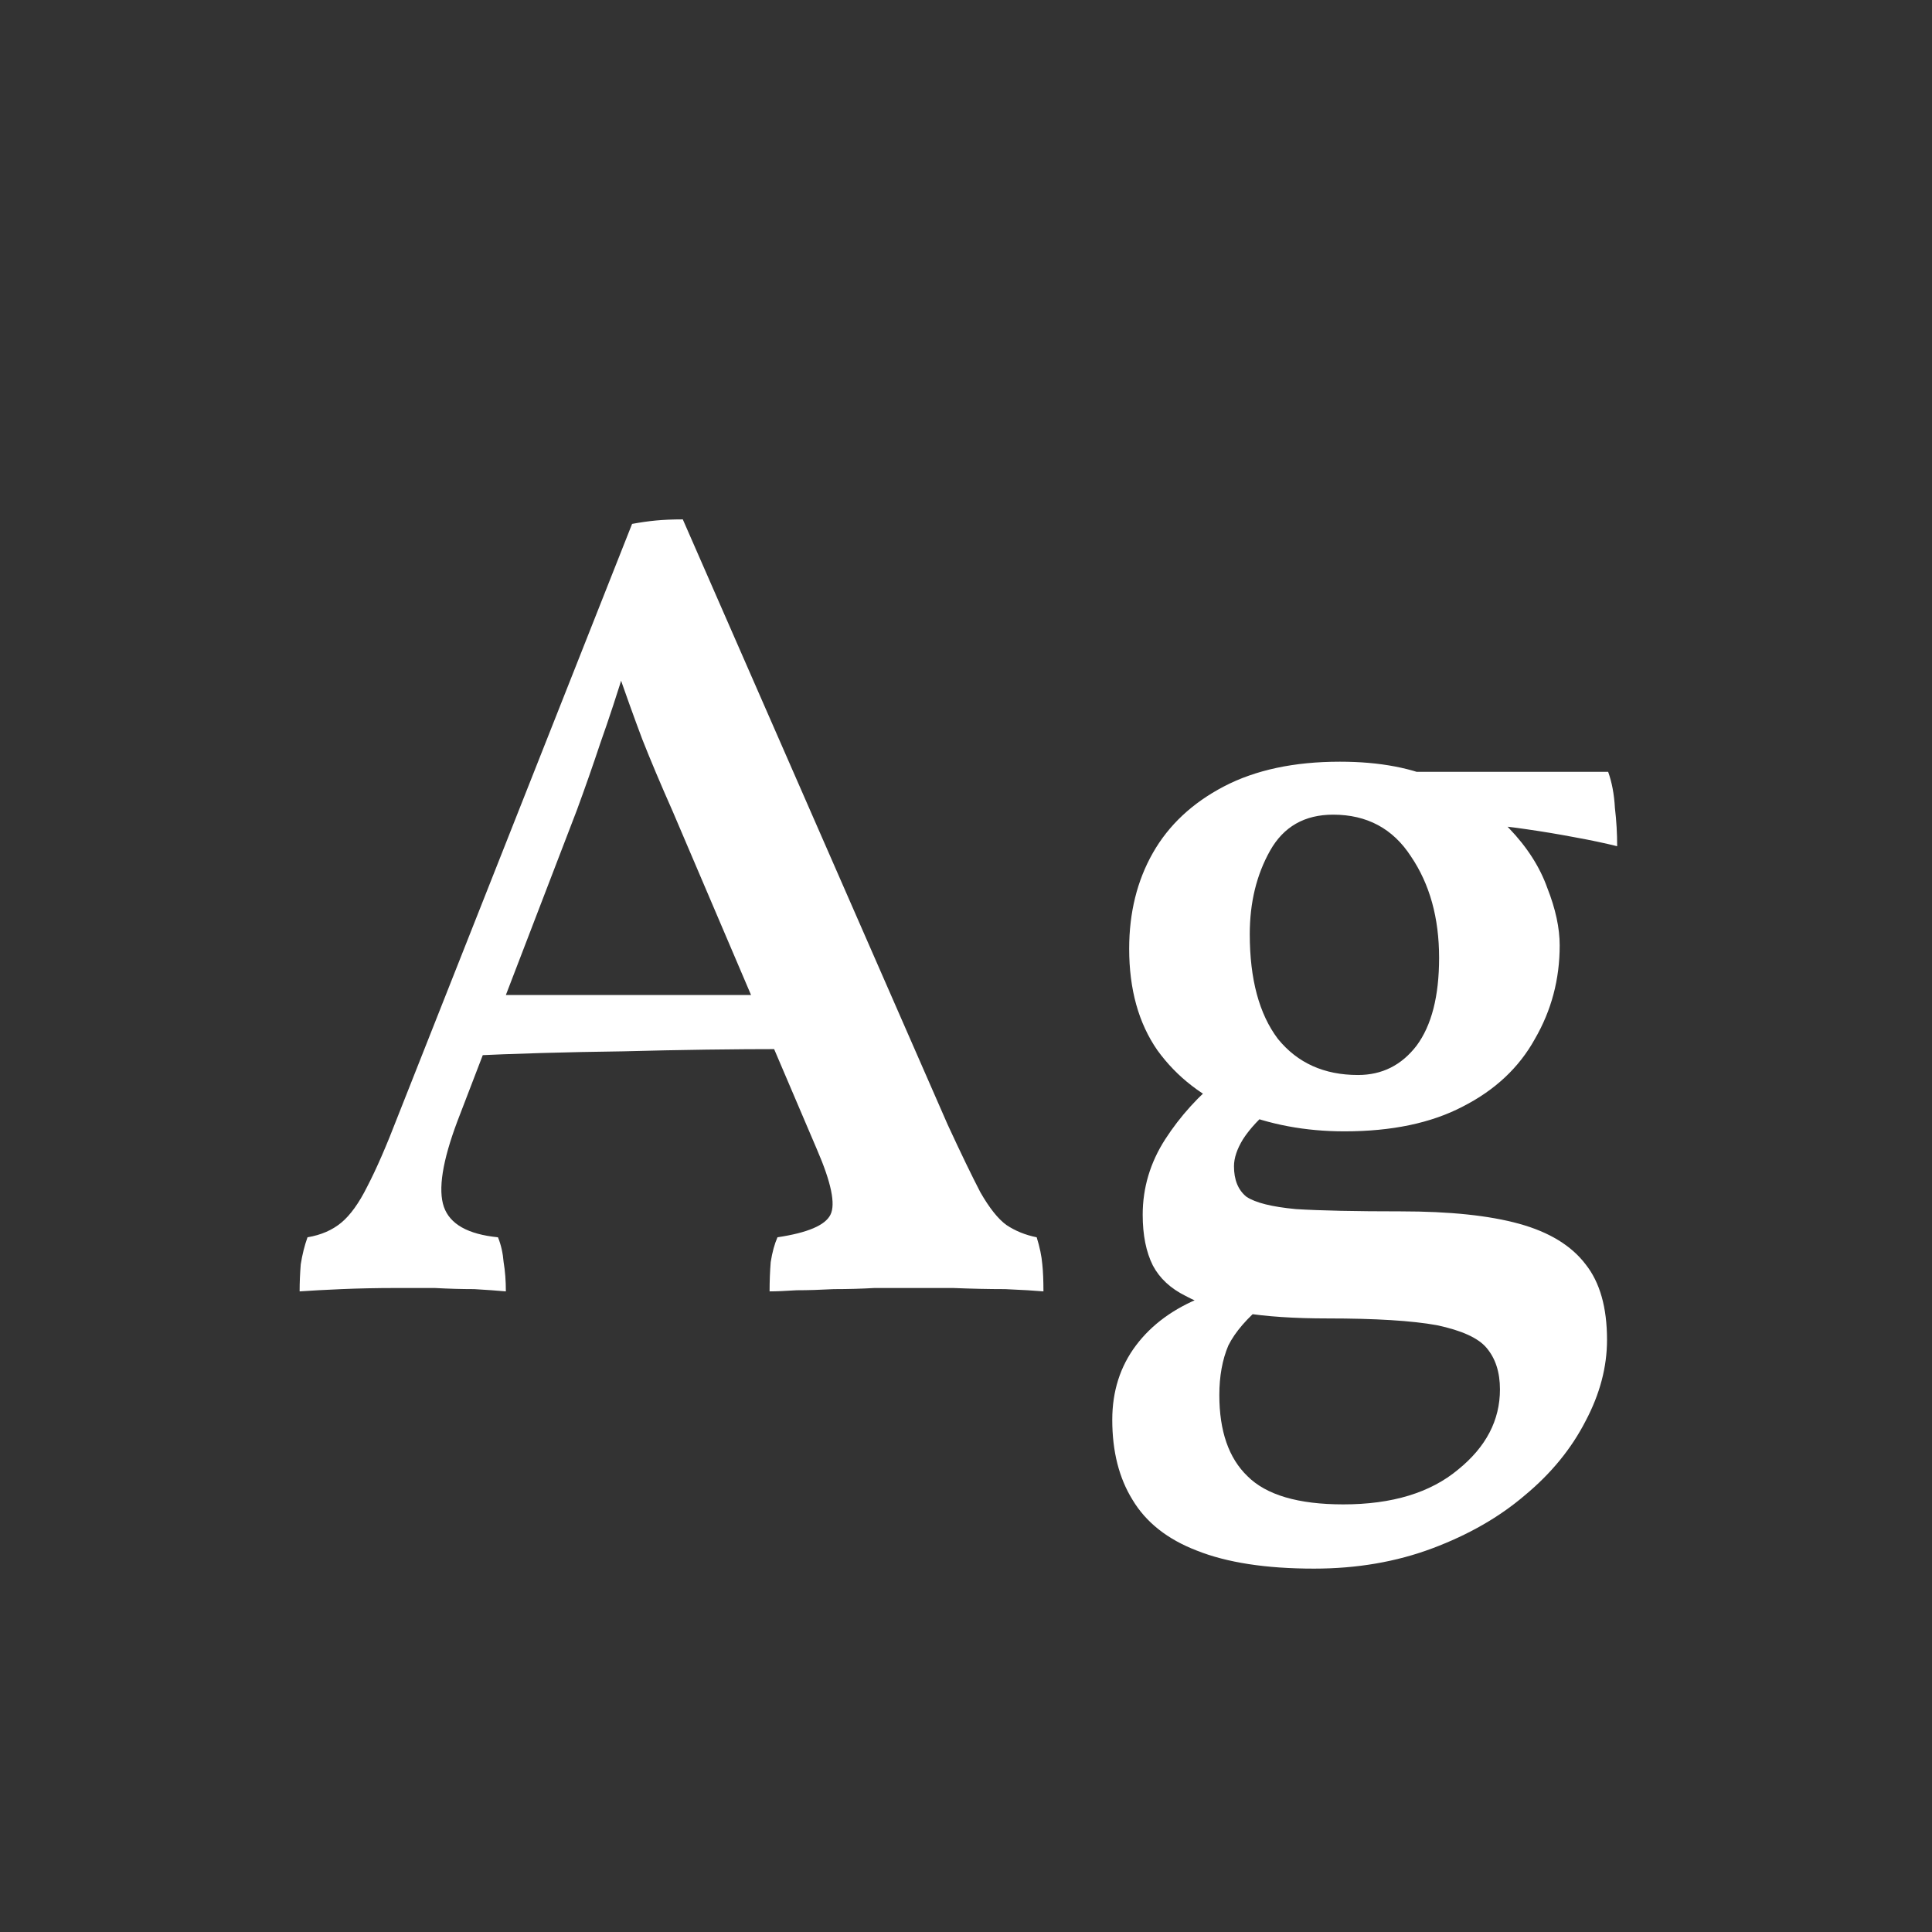 <svg width="24" height="24" viewBox="0 0 24 24" fill="none" xmlns="http://www.w3.org/2000/svg">
<rect x="0" y="0" width="24" height="24" fill="#333333" stroke="none"/>
<path d="M8.482 6.452L11.772 13.97C11.94 14.334 12.076 14.614 12.178 14.81C12.29 15.006 12.398 15.141 12.5 15.216C12.612 15.291 12.738 15.342 12.878 15.37C12.916 15.491 12.939 15.603 12.948 15.706C12.958 15.799 12.962 15.911 12.962 16.042C12.86 16.033 12.701 16.023 12.486 16.014C12.281 16.014 12.066 16.009 11.842 16C11.618 16 11.432 16 11.282 16C11.17 16 11.03 16 10.862 16C10.704 16.009 10.536 16.014 10.358 16.014C10.19 16.023 10.036 16.028 9.896 16.028C9.756 16.037 9.644 16.042 9.56 16.042C9.56 15.911 9.565 15.79 9.574 15.678C9.593 15.557 9.621 15.454 9.658 15.37C10.032 15.314 10.251 15.221 10.316 15.09C10.382 14.959 10.326 14.689 10.148 14.278L8.356 10.078C8.207 9.742 8.081 9.443 7.978 9.182C7.876 8.911 7.764 8.599 7.642 8.244H7.782C7.67 8.608 7.563 8.935 7.46 9.224C7.367 9.504 7.269 9.784 7.166 10.064L5.682 13.928C5.496 14.423 5.44 14.777 5.514 14.992C5.589 15.207 5.813 15.333 6.186 15.37C6.224 15.463 6.247 15.566 6.256 15.678C6.275 15.79 6.284 15.911 6.284 16.042C6.182 16.033 6.051 16.023 5.892 16.014C5.734 16.014 5.57 16.009 5.402 16C5.234 16 5.071 16 4.912 16C4.679 16 4.455 16.005 4.24 16.014C4.026 16.023 3.853 16.033 3.722 16.042C3.722 15.93 3.727 15.818 3.736 15.706C3.755 15.585 3.783 15.473 3.82 15.37C3.988 15.342 4.128 15.281 4.24 15.188C4.352 15.095 4.46 14.945 4.562 14.74C4.674 14.525 4.8 14.236 4.94 13.872L7.852 6.508C7.955 6.489 8.053 6.475 8.146 6.466C8.24 6.457 8.352 6.452 8.482 6.452ZM9.588 12.36L9.742 13.032C9.117 13.032 8.45 13.041 7.74 13.06C7.04 13.069 6.392 13.088 5.794 13.116L6.018 12.36H9.588ZM16.323 19.486C15.726 19.486 15.241 19.411 14.867 19.262C14.503 19.122 14.237 18.912 14.069 18.632C13.901 18.361 13.817 18.03 13.817 17.638C13.817 17.283 13.915 16.975 14.111 16.714C14.307 16.453 14.582 16.252 14.937 16.112L15.707 16.196C15.492 16.373 15.343 16.546 15.259 16.714C15.184 16.891 15.147 17.097 15.147 17.33C15.147 17.778 15.264 18.114 15.497 18.338C15.73 18.571 16.127 18.688 16.687 18.688C17.294 18.688 17.77 18.543 18.115 18.254C18.46 17.974 18.633 17.643 18.633 17.26C18.633 17.045 18.577 16.873 18.465 16.742C18.363 16.621 18.157 16.527 17.849 16.462C17.541 16.406 17.088 16.378 16.491 16.378C16.081 16.378 15.73 16.355 15.441 16.308C15.152 16.271 14.914 16.201 14.727 16.098C14.54 16.005 14.405 15.879 14.321 15.72C14.237 15.552 14.195 15.342 14.195 15.09C14.195 14.754 14.289 14.441 14.475 14.152C14.662 13.863 14.895 13.606 15.175 13.382L15.819 13.746C15.651 13.886 15.525 14.021 15.441 14.152C15.367 14.273 15.329 14.385 15.329 14.488C15.329 14.656 15.38 14.782 15.483 14.866C15.595 14.941 15.8 14.992 16.099 15.02C16.407 15.039 16.841 15.048 17.401 15.048C18.008 15.048 18.498 15.099 18.871 15.202C19.244 15.305 19.52 15.473 19.697 15.706C19.875 15.93 19.963 16.243 19.963 16.644C19.963 16.98 19.875 17.316 19.697 17.652C19.52 17.997 19.268 18.305 18.941 18.576C18.624 18.847 18.241 19.066 17.793 19.234C17.345 19.402 16.855 19.486 16.323 19.486ZM16.701 14.054C16.216 14.054 15.768 13.97 15.357 13.802C14.947 13.634 14.62 13.382 14.377 13.046C14.144 12.71 14.027 12.29 14.027 11.786C14.027 11.338 14.125 10.941 14.321 10.596C14.517 10.251 14.811 9.975 15.203 9.77C15.595 9.565 16.076 9.462 16.645 9.462C17.14 9.462 17.555 9.541 17.891 9.7C18.236 9.849 18.521 10.045 18.745 10.288C18.969 10.521 19.128 10.769 19.221 11.03C19.324 11.291 19.375 11.529 19.375 11.744C19.375 12.164 19.273 12.551 19.067 12.906C18.871 13.261 18.573 13.541 18.171 13.746C17.779 13.951 17.289 14.054 16.701 14.054ZM16.869 13.354C17.168 13.354 17.41 13.233 17.597 12.99C17.784 12.738 17.877 12.374 17.877 11.898C17.877 11.403 17.761 10.983 17.527 10.638C17.303 10.293 16.981 10.12 16.561 10.12C16.206 10.12 15.945 10.269 15.777 10.568C15.609 10.867 15.525 11.212 15.525 11.604C15.525 12.164 15.642 12.598 15.875 12.906C16.118 13.205 16.449 13.354 16.869 13.354ZM20.089 10.512C19.94 10.475 19.762 10.437 19.557 10.4C19.361 10.363 19.165 10.33 18.969 10.302C18.782 10.274 18.614 10.255 18.465 10.246L17.373 9.588H19.977C20.024 9.719 20.052 9.868 20.061 10.036C20.08 10.195 20.089 10.353 20.089 10.512Z" fill="white"/>
</svg>
